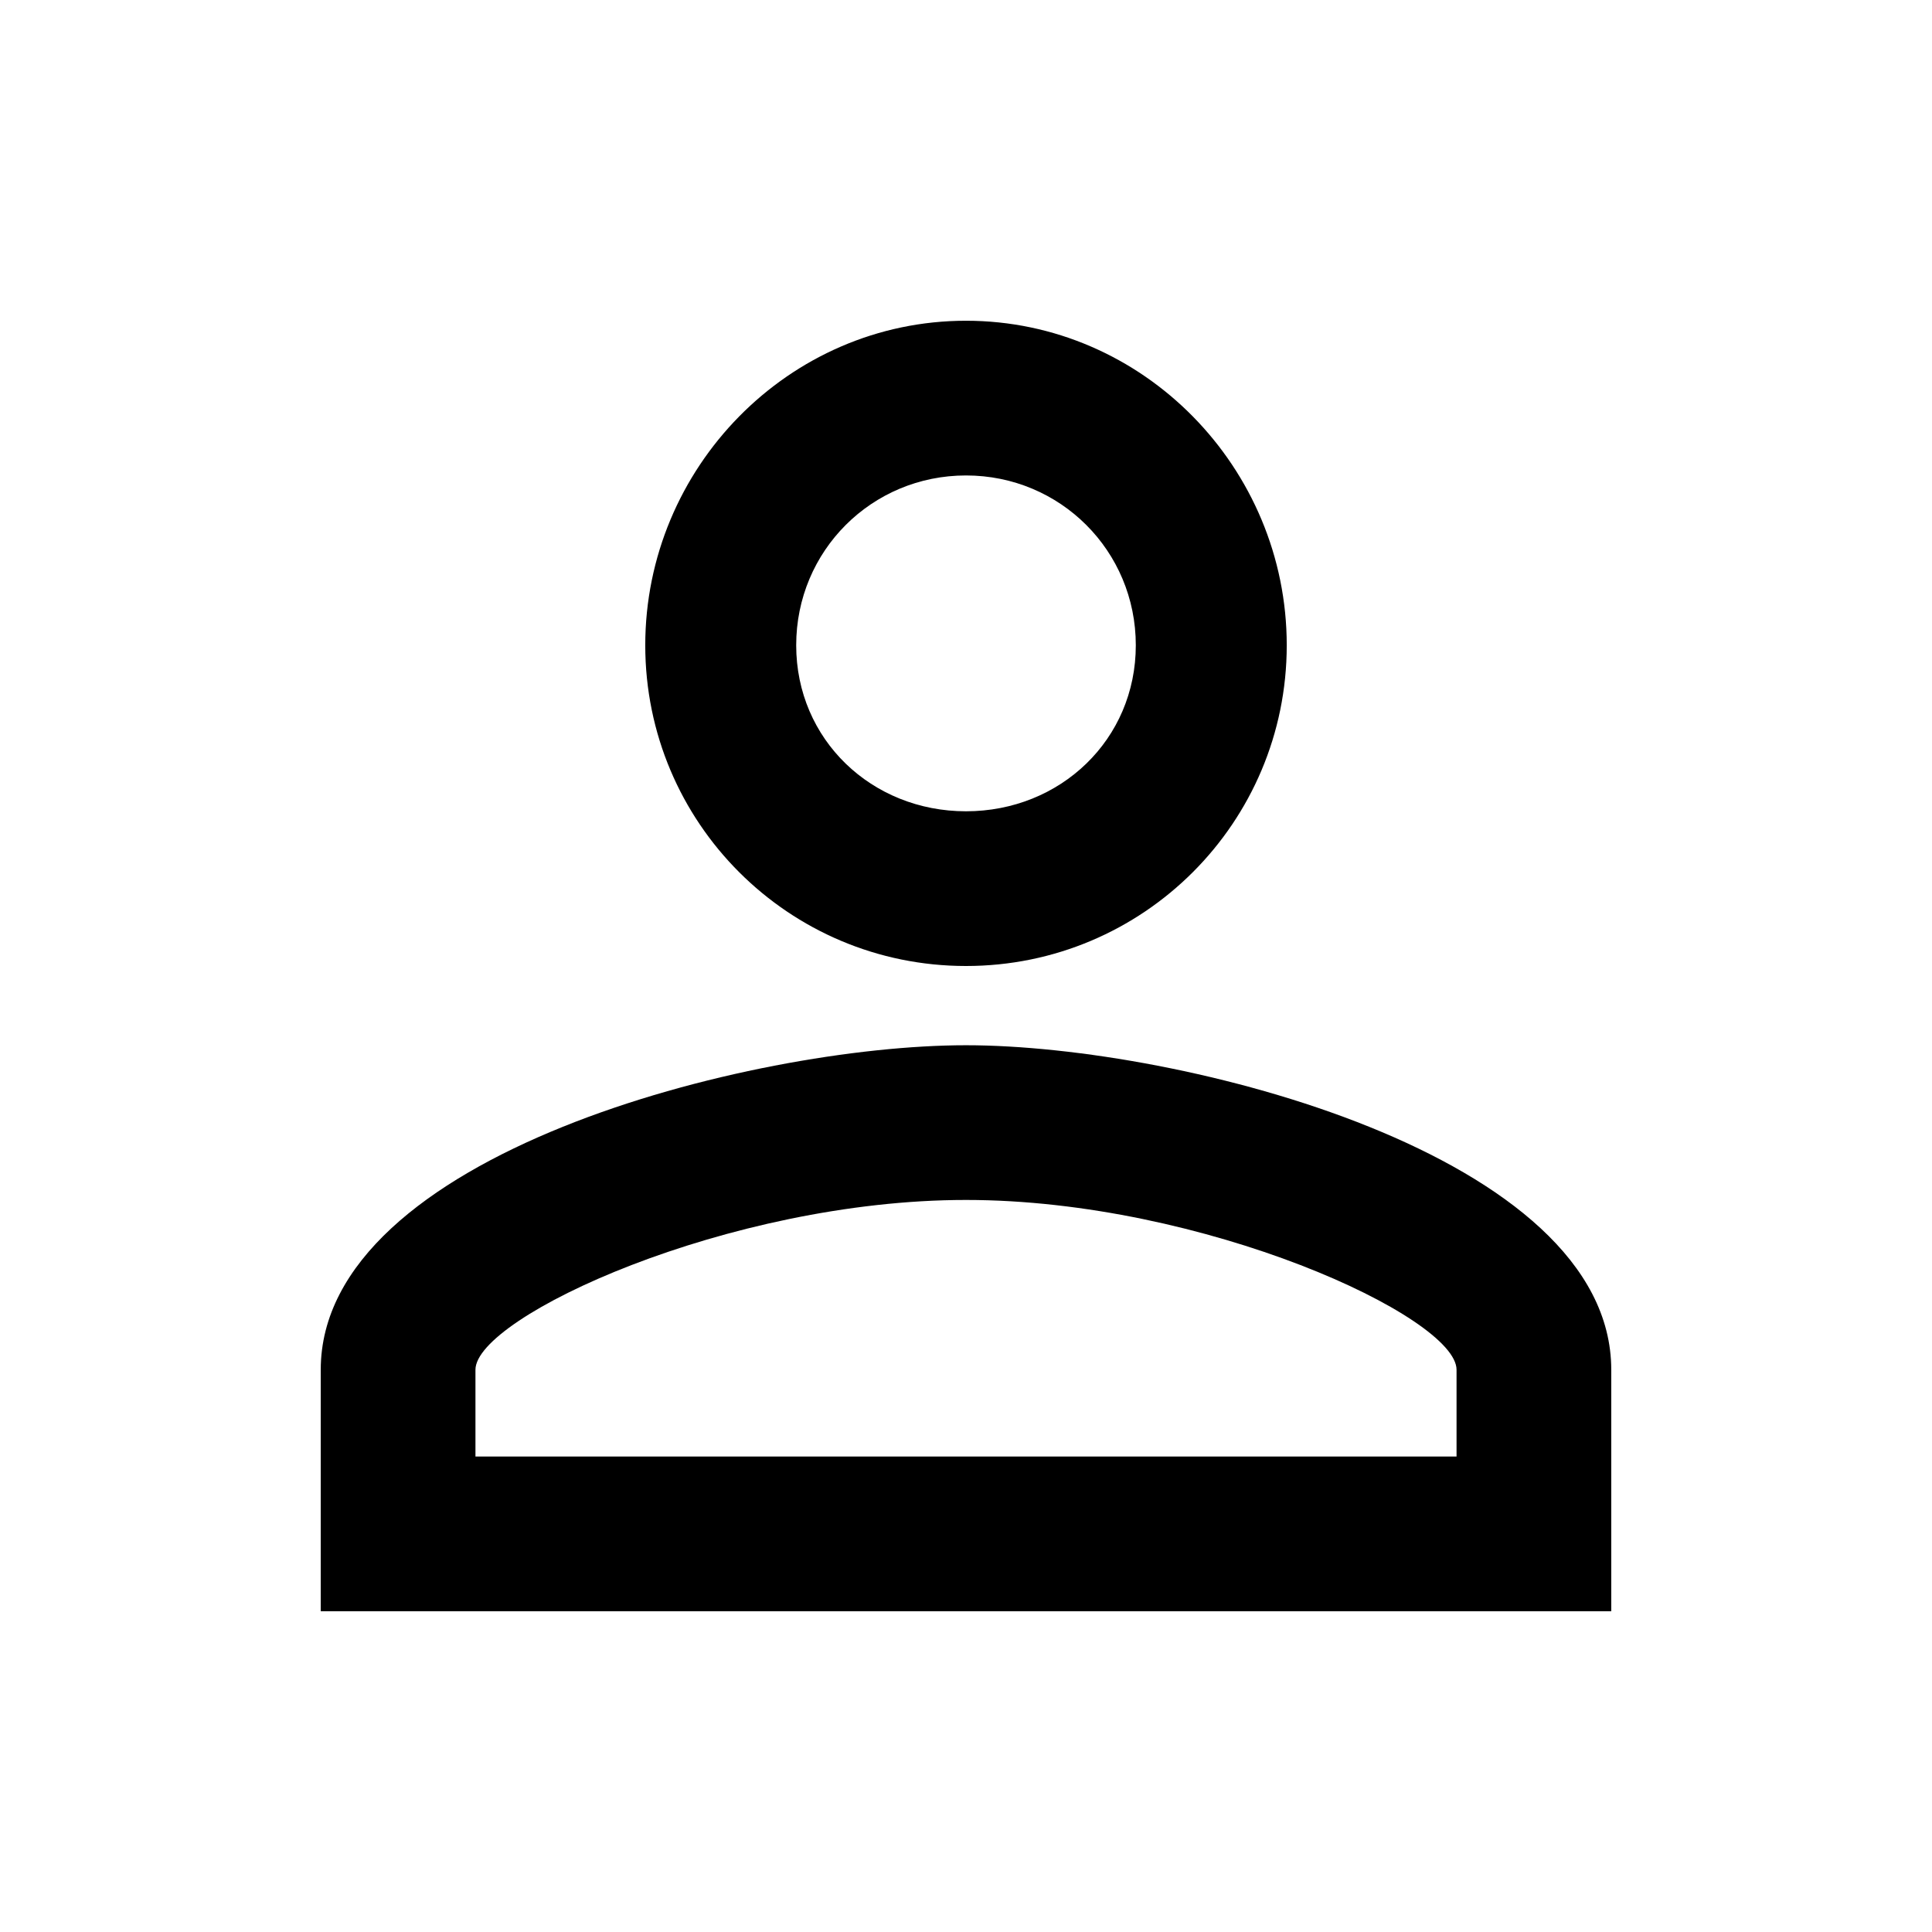 <?xml version="1.0" encoding="utf-8"?>
<!-- Generated by IcoMoon.io -->
<!DOCTYPE svg PUBLIC "-//W3C//DTD SVG 1.1//EN" "http://www.w3.org/Graphics/SVG/1.1/DTD/svg11.dtd">
<svg version="1.1" xmlns="http://www.w3.org/2000/svg" xmlns:xlink="http://www.w3.org/1999/xlink" width="768" height="768" viewBox="0 0 768 768">
<g id="icomoon-ignore">
</g>
<path d="M384 415.5c85.5 0 256.5 43.5 256.5 129v96h-513v-96c0-85.5 171-129 256.5-129zM384 127.5c70.5 0 127.5 58.5 127.5 129s-57 127.5-127.5 127.5-127.5-57-127.5-127.5 57-129 127.5-129zM384 477c-94.5 0-195 46.5-195 67.5v34.5h390v-34.5c0-21-100.5-67.5-195-67.5zM384 189c-37.5 0-67.5 30-67.5 67.5s30 66 67.5 66 67.5-28.5 67.5-66-30-67.5-67.5-67.5z"></path>
</svg>
